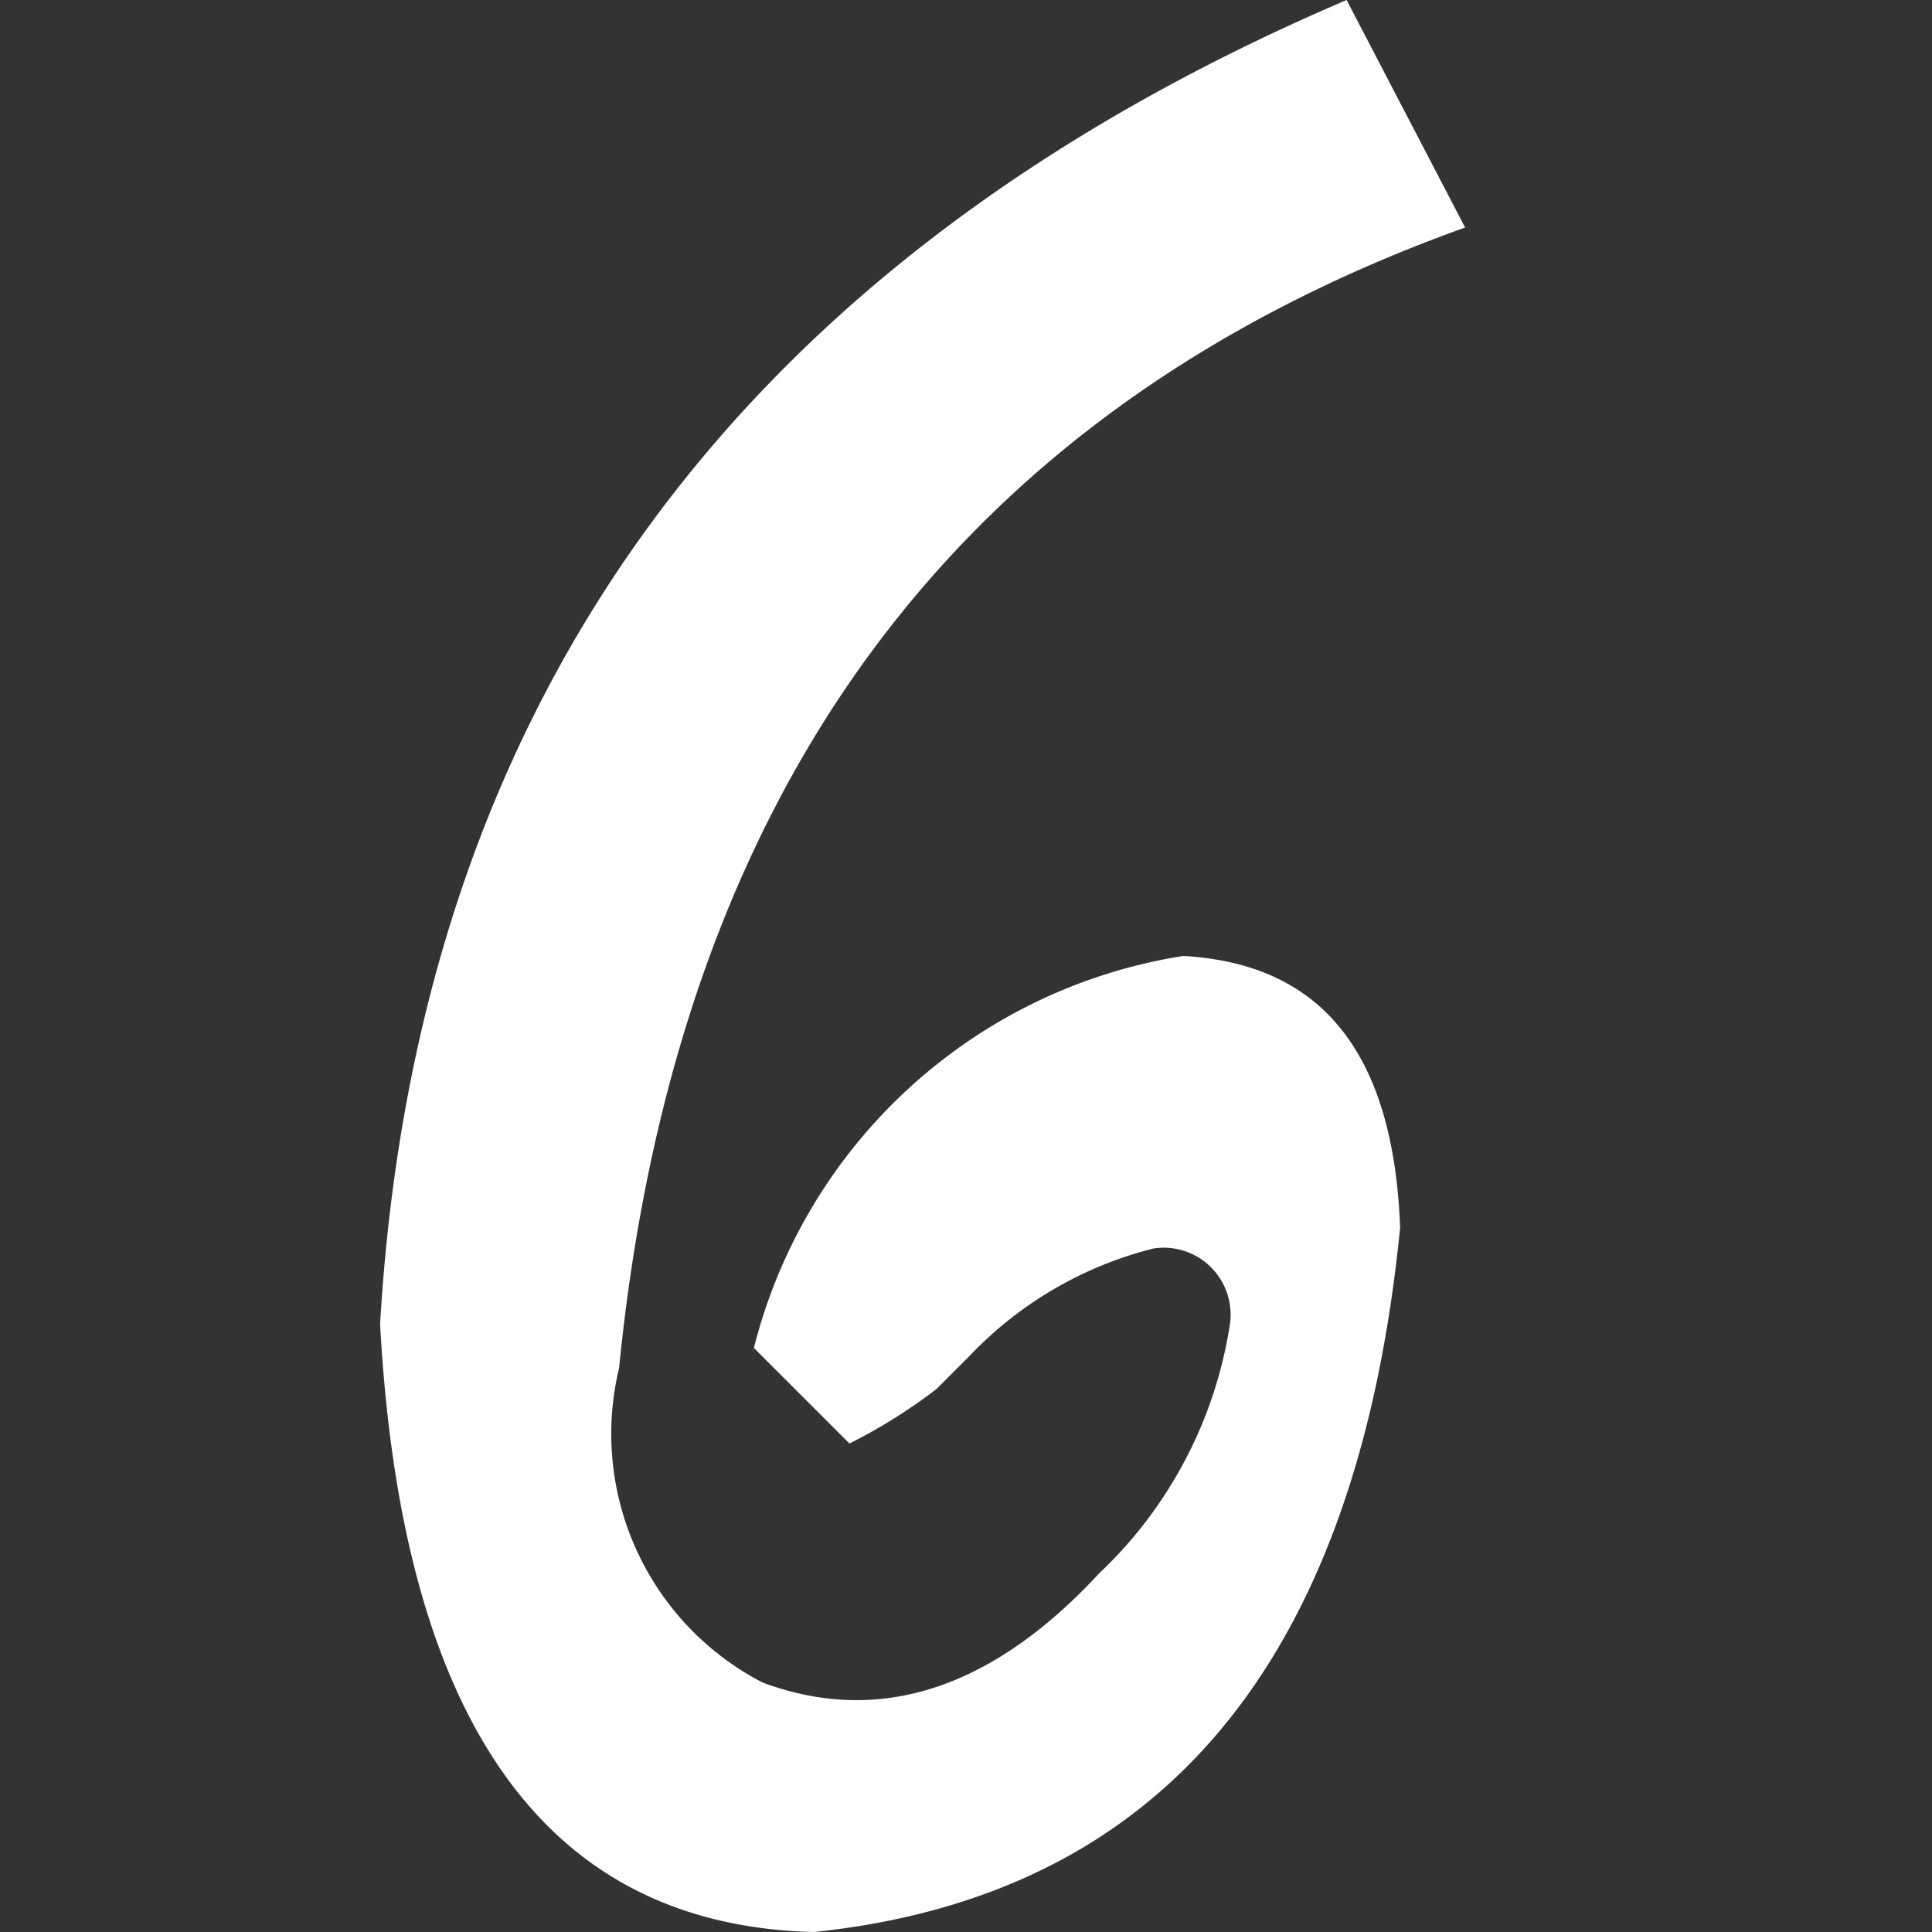 <?xml version="1.0" standalone="no"?><!DOCTYPE svg PUBLIC "-//W3C//DTD SVG 1.1//EN" "http://www.w3.org/Graphics/SVG/1.1/DTD/svg11.dtd"><svg t="1566564639239" class="icon" viewBox="0 0 1024 1024" version="1.1" xmlns="http://www.w3.org/2000/svg" p-id="5134" xmlns:xlink="http://www.w3.org/1999/xlink" width="200" height="200"><rect x="0" y="0" width="1024" height="1024" fill="#333333" stroke="none"/><defs><style type="text/css"></style></defs><path d="M713.718 0l62.828 120.59Q373.736 264.994 328.135 725.059A148.457 148.457 0 0 0 404.137 891.757c61.308 22.801 121.096 4.053 178.351-57.762a229.526 229.526 0 0 0 69.415-132.243 35.468 35.468 0 0 0-40.534-40.028 202.672 202.672 0 0 0-97.789 57.255l-17.227 17.227a287.794 287.794 0 0 1-46.108 28.881l-50.668-50.668A279.687 279.687 0 0 1 627.076 506.68c72.962 4.053 111.47 50.668 115.016 143.897q-33.948 344.542-310.595 373.423-212.806-5.067-230.033-322.248Q230.346 206.725 713.718 0z" p-id="5135" fill="#ffffff"></path></svg>